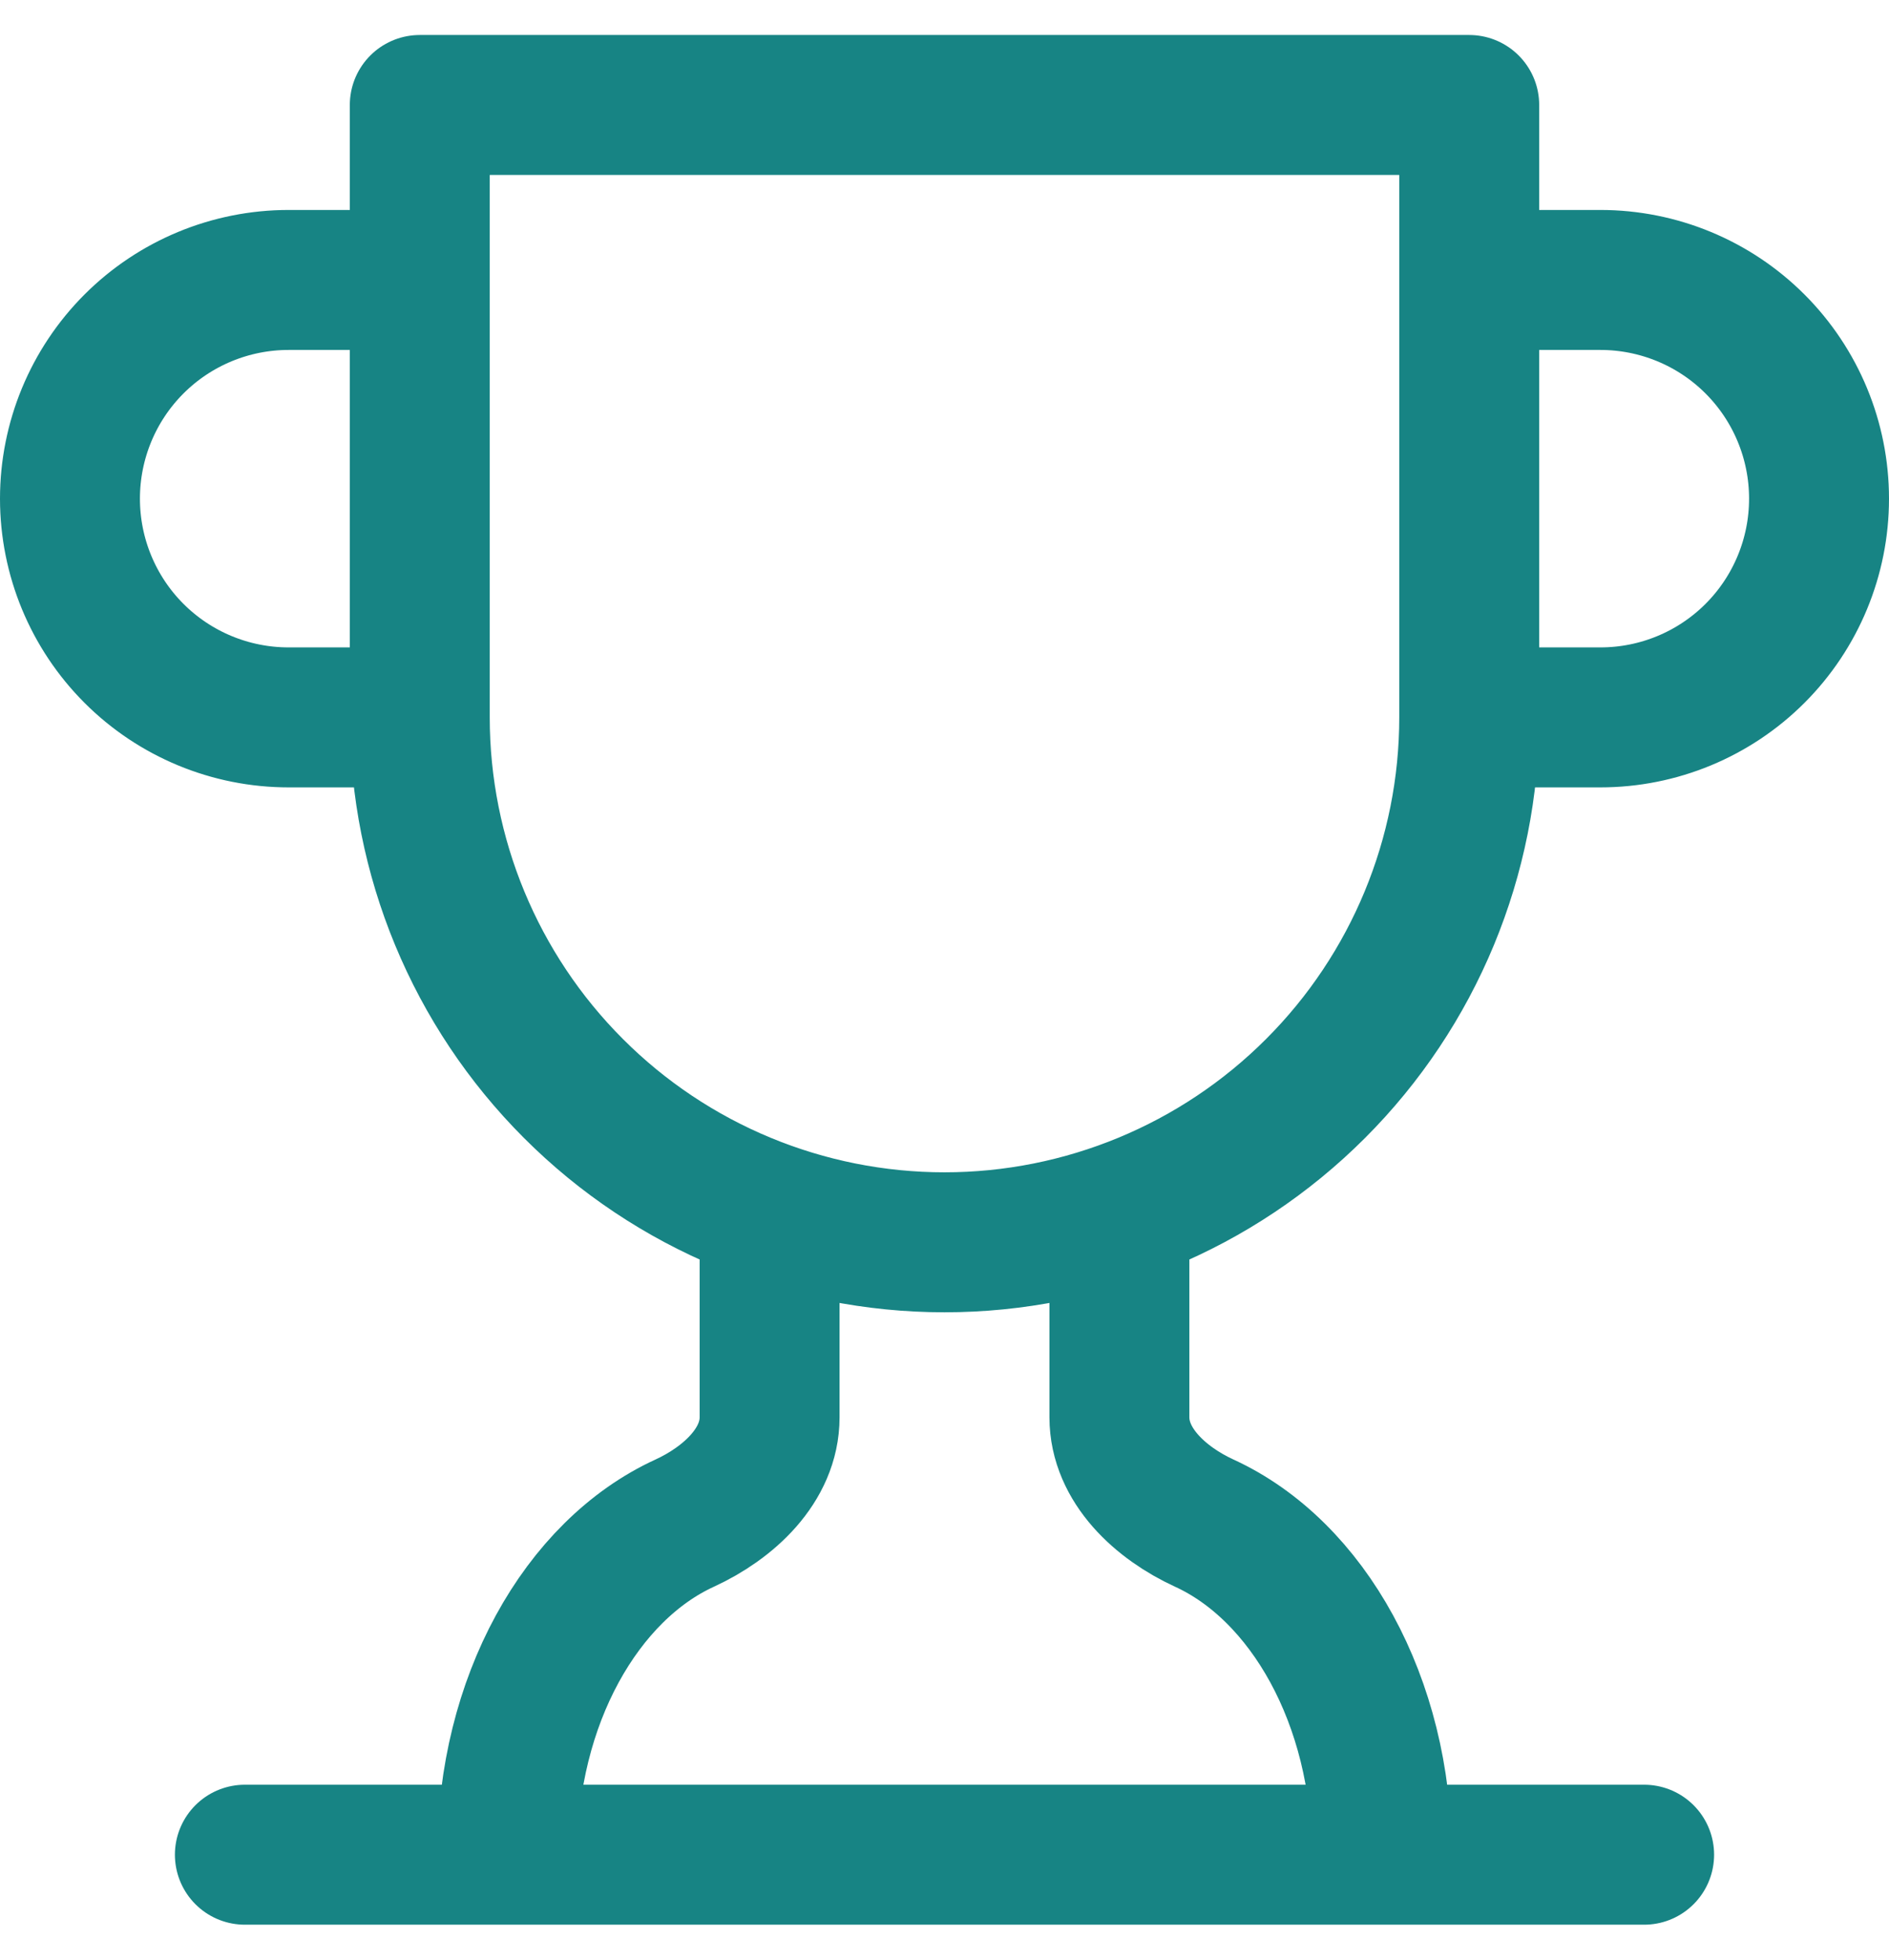 <svg width="27" height="28" viewBox="0 0 27 28" fill="none" xmlns="http://www.w3.org/2000/svg">
<path d="M6 10.25H4.125C3.296 10.25 2.501 9.921 1.915 9.335C1.329 8.749 1 7.954 1 7.125C1 6.296 1.329 5.501 1.915 4.915C2.501 4.329 3.296 4 4.125 4H6M6 10.25V1.5H21V10.25M6 10.25C6 12.239 6.79 14.147 8.197 15.553C9.603 16.96 11.511 17.75 13.5 17.75C15.489 17.75 17.397 16.96 18.803 15.553C20.21 14.147 21 12.239 21 10.25M21 10.25H22.875C23.704 10.25 24.499 9.921 25.085 9.335C25.671 8.749 26 7.954 26 7.125C26 6.296 25.671 5.501 25.085 4.915C24.499 4.329 23.704 4 22.875 4H21M3.5 26.5H23.5M11 17.325V20.25C11 20.937 10.412 21.475 9.787 21.762C8.312 22.437 7.25 24.3 7.25 26.5M16 17.325V20.25C16 20.937 16.587 21.475 17.212 21.762C18.688 22.437 19.75 24.3 19.75 26.5" stroke="#178484" stroke-width="2" stroke-linecap="round" stroke-linejoin="round"/>
</svg>
